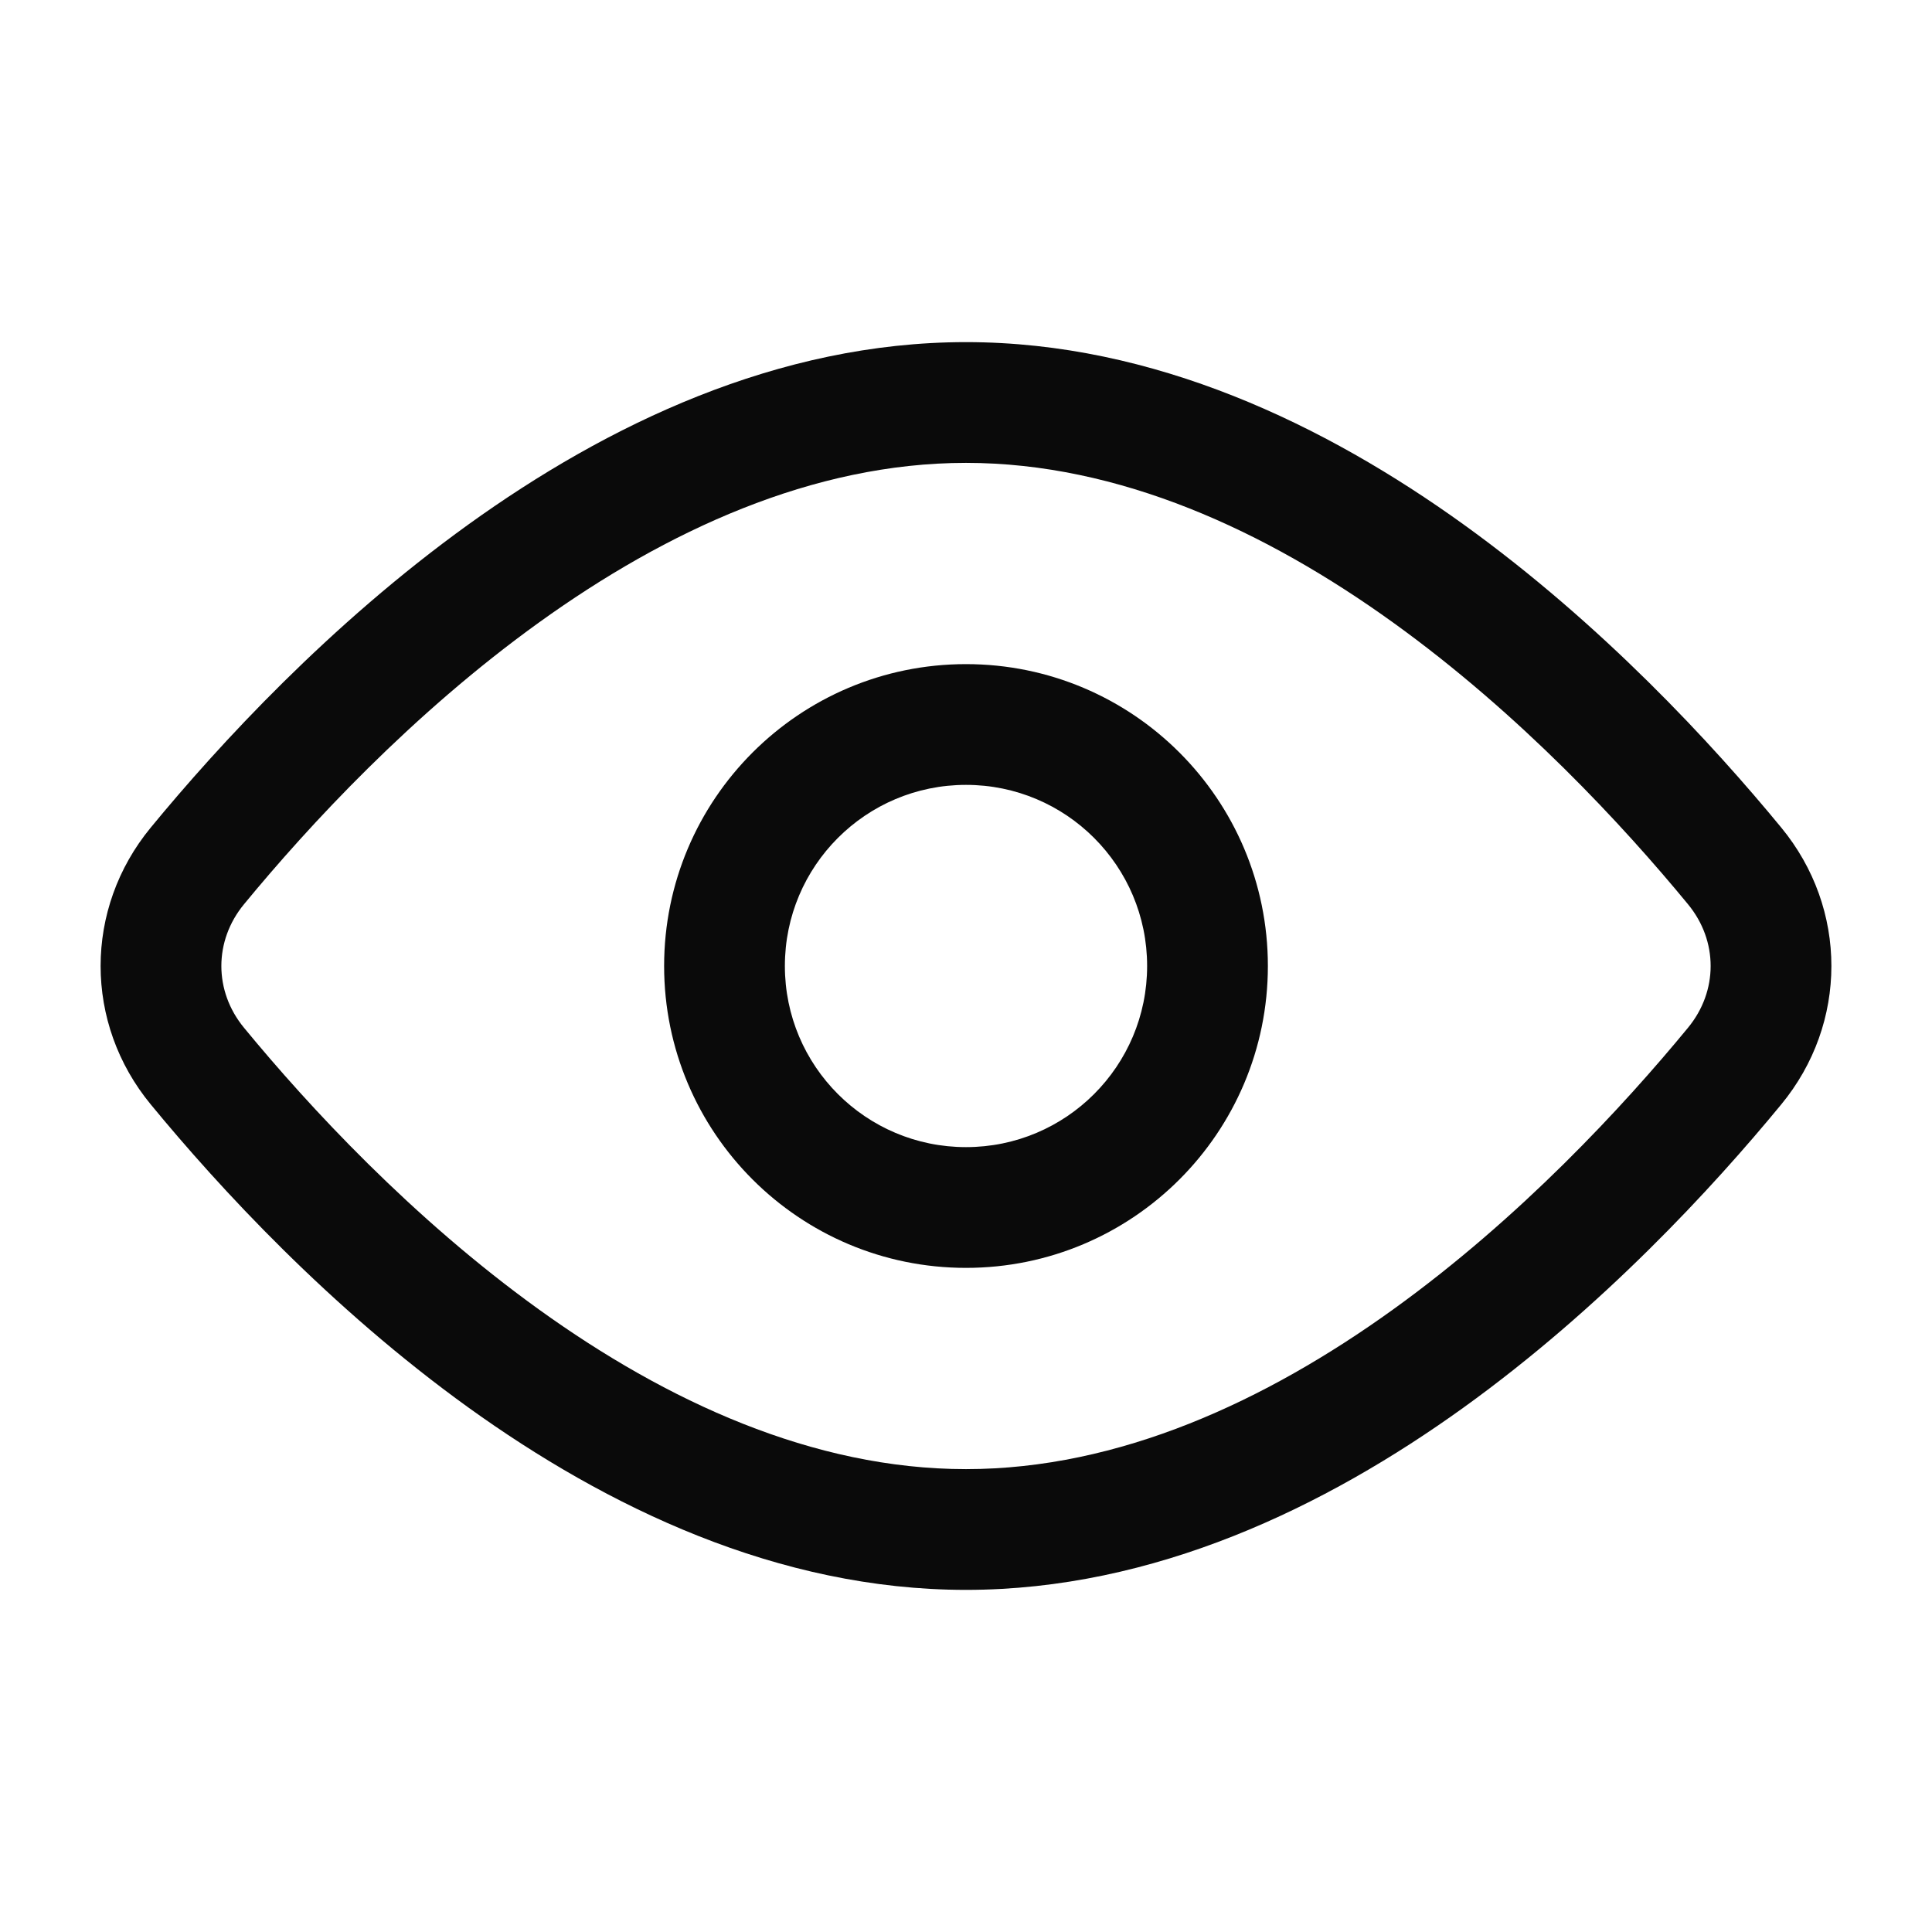 <svg width="24" height="24" viewBox="0 0 24 24" fill="none" xmlns="http://www.w3.org/2000/svg">
<path fill-rule="evenodd" clip-rule="evenodd" d="M6.695 7.733C5.117 8.869 3.836 10.255 3.031 11.233C2.656 11.688 2.656 12.312 3.031 12.767C3.836 13.745 5.117 15.131 6.695 16.267C8.279 17.407 10.099 18.25 12 18.25C13.901 18.25 15.721 17.407 17.305 16.267C18.883 15.131 20.164 13.745 20.969 12.767C21.344 12.312 21.344 11.688 20.969 11.233C20.164 10.255 18.883 8.869 17.305 7.733C15.721 6.593 13.901 5.75 12 5.75C10.099 5.75 8.279 6.593 6.695 7.733ZM5.819 6.515C7.535 5.28 9.661 4.25 12 4.25C14.339 4.25 16.465 5.28 18.181 6.515C19.903 7.755 21.277 9.247 22.127 10.28C22.958 11.288 22.958 12.712 22.127 13.72C21.277 14.753 19.903 16.245 18.181 17.485C16.465 18.72 14.339 19.75 12 19.75C9.661 19.75 7.535 18.72 5.819 17.485C4.097 16.245 2.723 14.753 1.873 13.72C1.042 12.712 1.042 11.288 1.873 10.28C2.723 9.247 4.097 7.755 5.819 6.515ZM12 9.75C10.757 9.75 9.75 10.757 9.75 12C9.75 13.243 10.757 14.25 12 14.25C13.243 14.25 14.25 13.243 14.25 12C14.25 10.757 13.243 9.75 12 9.75ZM8.25 12C8.25 9.929 9.929 8.25 12 8.25C14.071 8.25 15.75 9.929 15.75 12C15.75 14.071 14.071 15.75 12 15.75C9.929 15.75 8.25 14.071 8.25 12Z" fill="#0A0A0A"/>
</svg>
